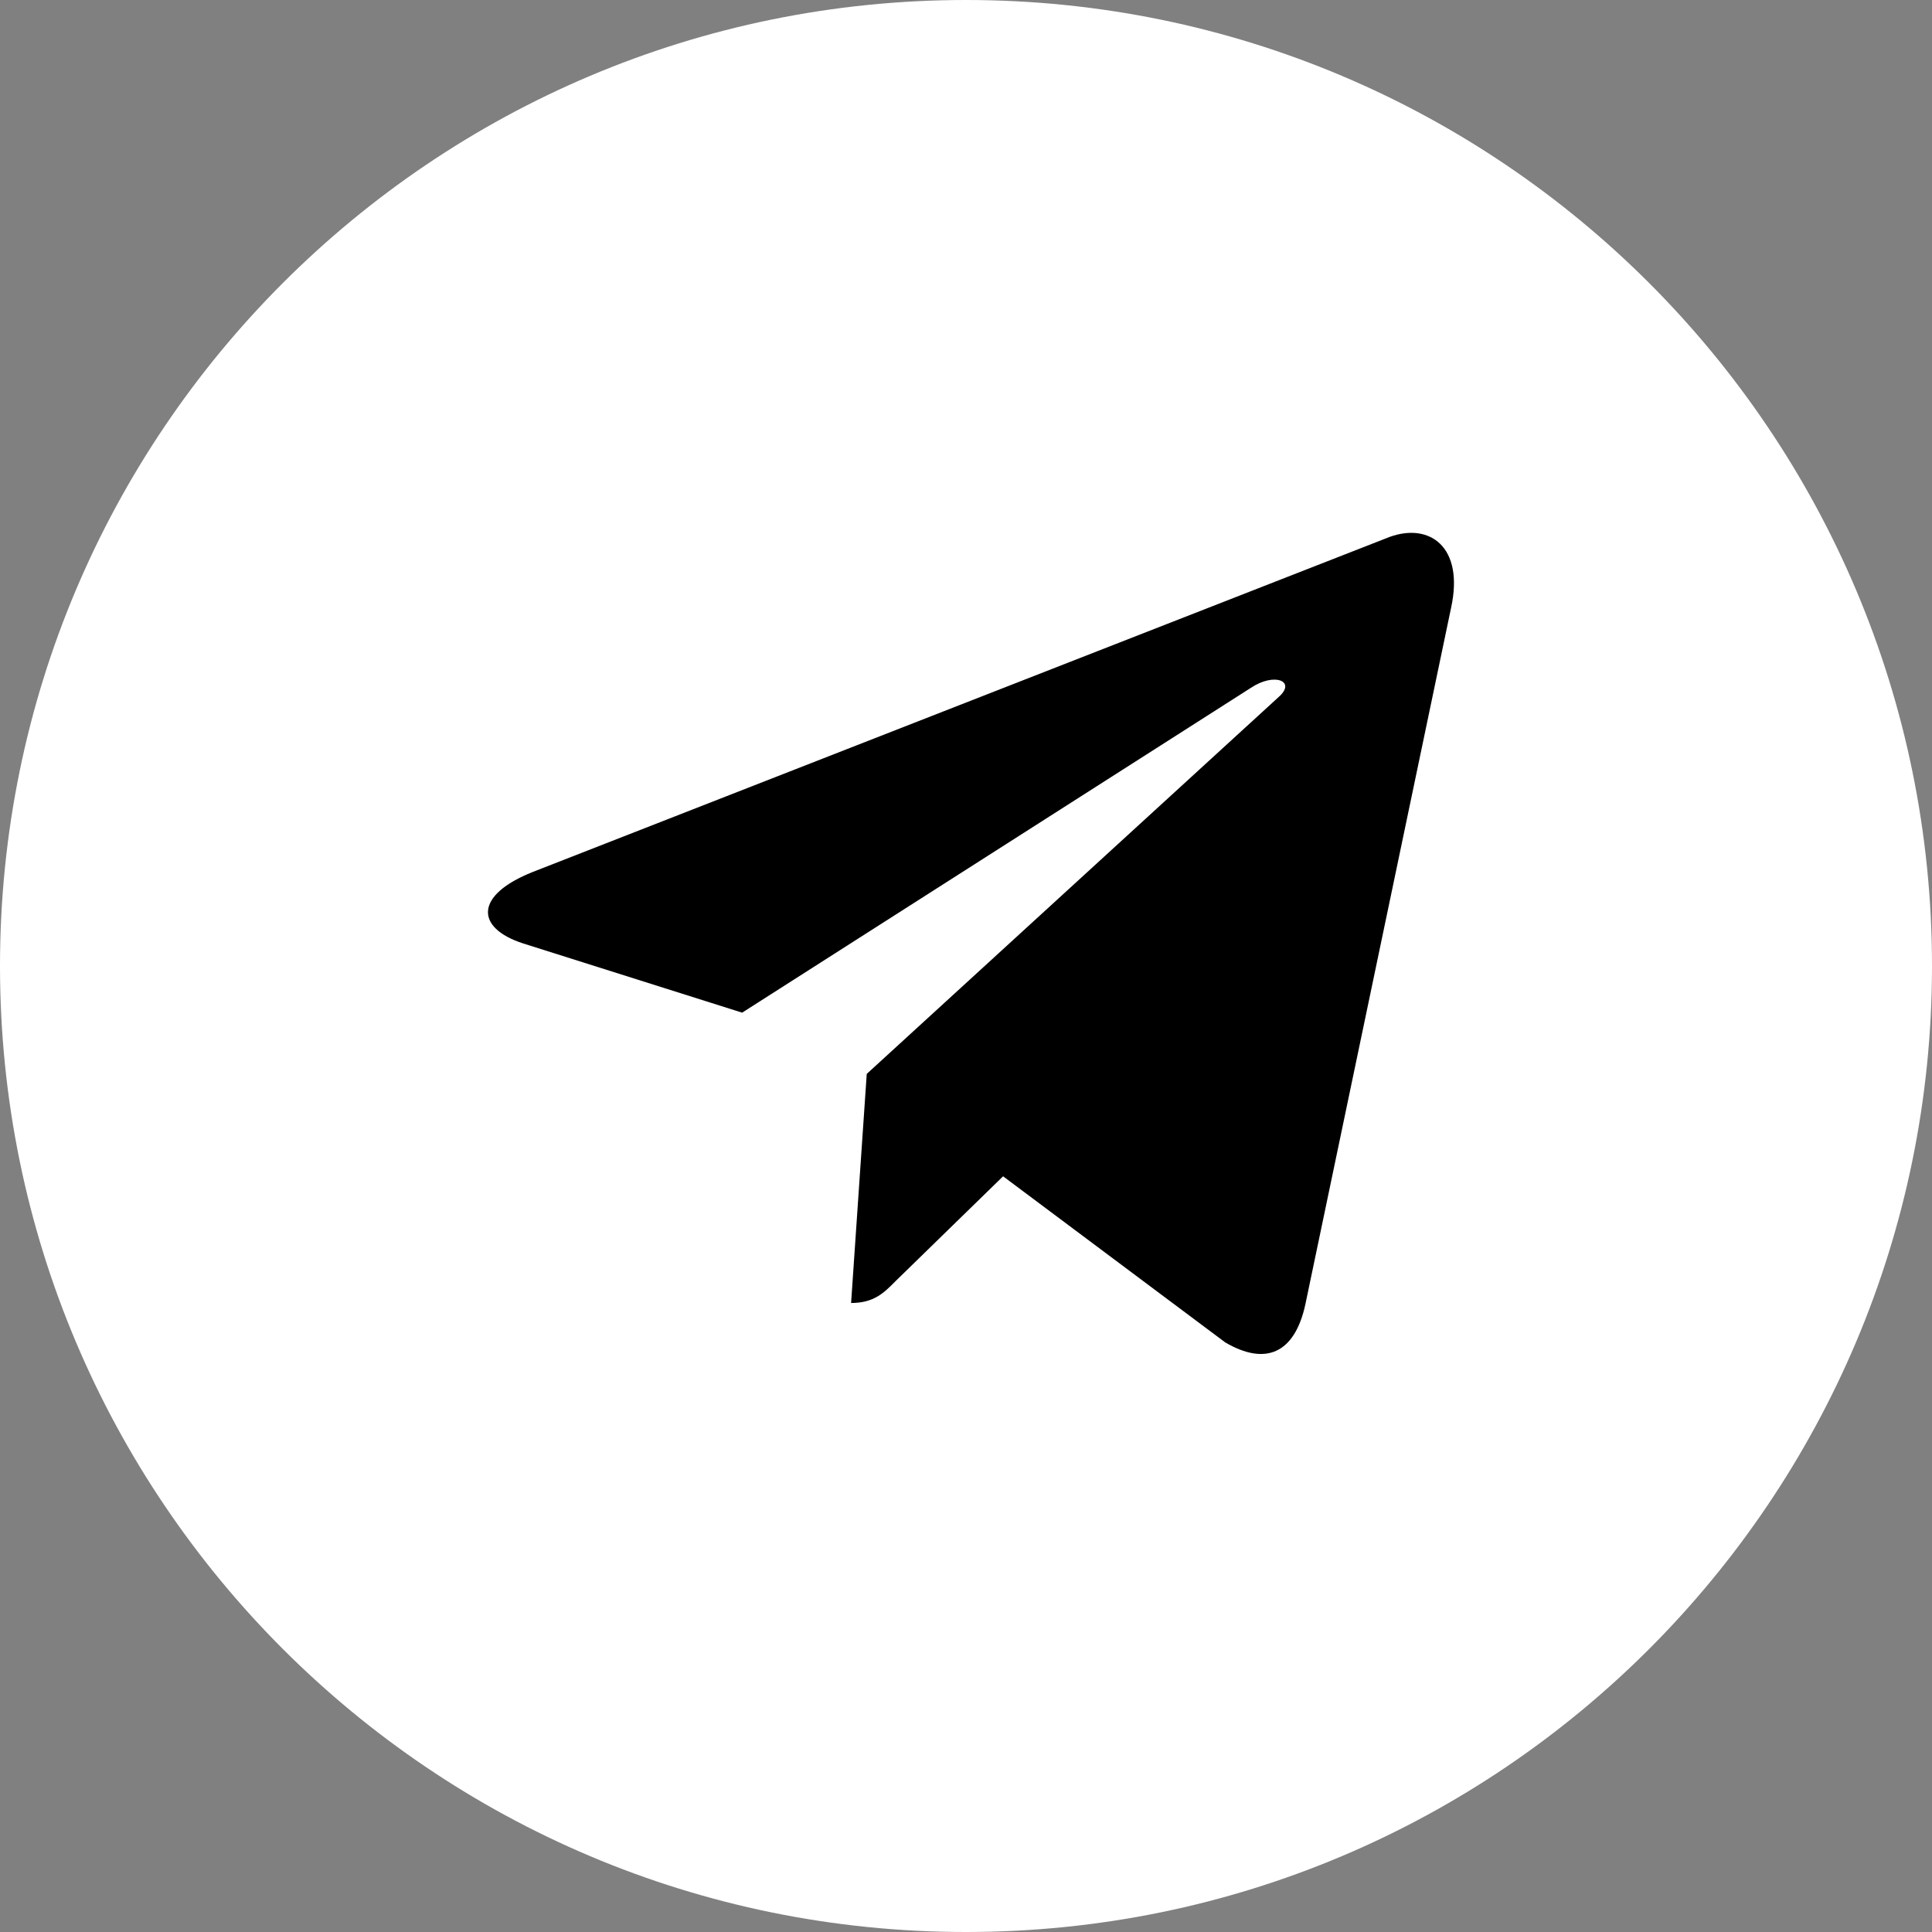 <svg xmlns="http://www.w3.org/2000/svg" width="40" height="40" fill="none"><rect width="100%" height="100%" fill="#808080" stroke="none"/><path d="M 0 20 C 0 8.954 8.954 0 20 0 C 31.046 0 40 8.954 40 20 C 40 31.046 31.046 40 20 40 C 8.954 40 0 31.046 0 20 Z" fill="rgb(255, 255, 255)"></path><path d="M 11.033 18.052 L 28.772 11.116 C 29.598 10.817 30.317 11.32 30.044 12.58 L 27.026 27.006 C 26.804 28.026 26.2 28.281 25.367 27.793 L 20.768 24.354 L 18.548 26.518 C 18.304 26.765 18.096 26.977 17.621 26.977 L 17.945 22.234 L 26.473 14.431 C 26.847 14.103 26.387 13.914 25.898 14.241 L 15.365 20.966 L 10.825 19.531 C 9.84 19.21 9.819 18.533 11.033 18.052 Z" fill="rgb(0, 0, 0)"></path></svg>